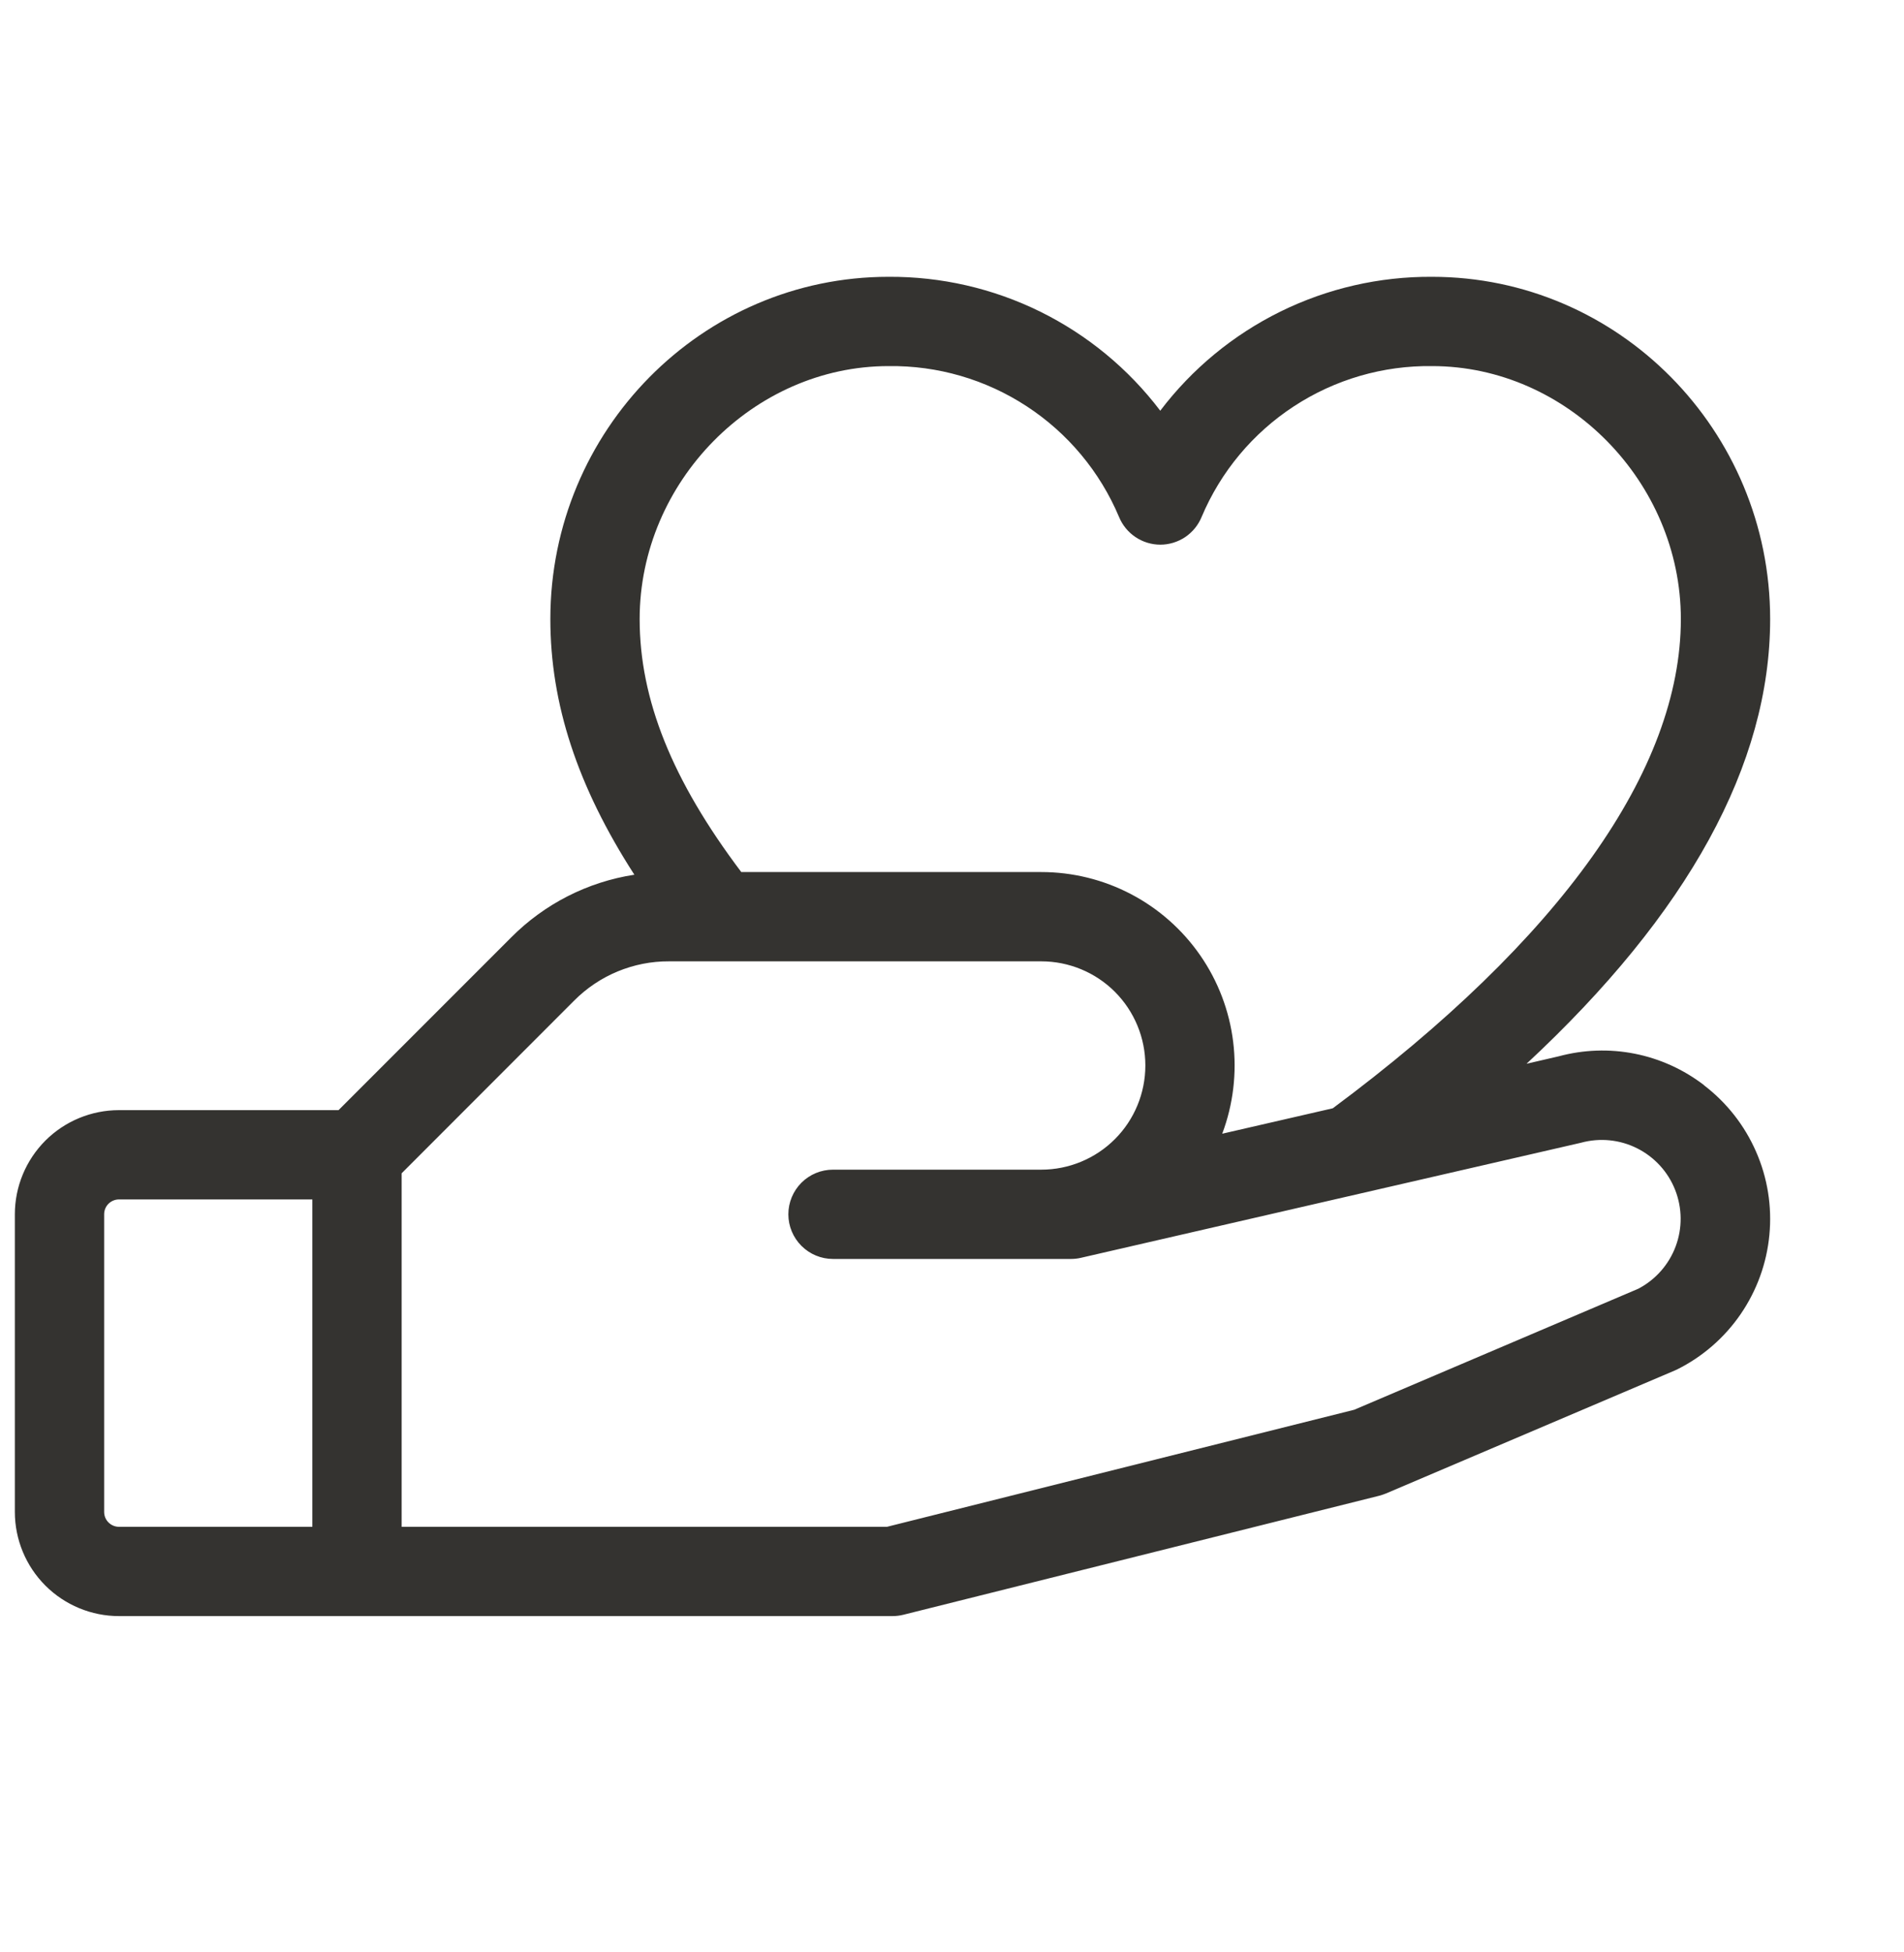 <svg width="40" height="41" viewBox="0 0 40 41" fill="none" xmlns="http://www.w3.org/2000/svg">
<path d="M35.8 22.789C35.372 22.46 34.874 22.233 34.344 22.128C33.814 22.023 33.267 22.042 32.745 22.183L32.07 22.339C35.469 19.18 37.188 16.049 37.188 13C37.188 9.038 34.002 5.813 30.084 5.813C28.98 5.806 27.889 6.056 26.898 6.544C25.906 7.033 25.043 7.745 24.375 8.625C23.707 7.745 22.844 7.033 21.852 6.544C20.861 6.056 19.77 5.806 18.666 5.813C14.748 5.813 11.562 9.038 11.562 13C11.562 14.778 12.13 16.514 13.327 18.369C12.345 18.52 11.439 18.982 10.739 19.686L7.112 23.313H2.5C1.92 23.313 1.363 23.543 0.953 23.953C0.543 24.364 0.312 24.92 0.312 25.5V31.75C0.312 32.33 0.543 32.887 0.953 33.297C1.363 33.707 1.92 33.938 2.5 33.938H18.75C18.827 33.938 18.904 33.928 18.978 33.91L28.978 31.41C29.026 31.397 29.072 31.381 29.117 31.363L35.183 28.781L35.234 28.758C35.771 28.49 36.23 28.09 36.569 27.596C36.908 27.101 37.116 26.529 37.172 25.932C37.229 25.335 37.133 24.734 36.892 24.185C36.652 23.635 36.276 23.156 35.8 22.792V22.789ZM18.666 7.688C19.697 7.674 20.708 7.968 21.571 8.533C22.434 9.097 23.109 9.906 23.509 10.856C23.58 11.028 23.7 11.175 23.855 11.279C24.009 11.382 24.191 11.438 24.377 11.438C24.562 11.438 24.744 11.382 24.899 11.279C25.053 11.175 25.173 11.028 25.244 10.856C25.644 9.906 26.319 9.097 27.182 8.533C28.045 7.968 29.056 7.674 30.087 7.688C32.919 7.688 35.312 10.12 35.312 13C35.312 16.163 32.784 19.719 28 23.274L25.677 23.808C25.908 23.193 25.987 22.531 25.907 21.879C25.827 21.227 25.59 20.604 25.216 20.064C24.842 19.524 24.343 19.082 23.761 18.777C23.179 18.472 22.532 18.313 21.875 18.313H15.573C14.119 16.386 13.438 14.689 13.438 13C13.438 10.12 15.831 7.688 18.666 7.688ZM2.188 31.75V25.5C2.188 25.417 2.22 25.338 2.279 25.279C2.338 25.221 2.417 25.188 2.5 25.188H6.562V32.063H2.5C2.417 32.063 2.338 32.03 2.279 31.971C2.22 31.913 2.188 31.833 2.188 31.75ZM34.419 27.063L28.45 29.605L18.634 32.063H8.438V24.639L12.064 21.011C12.325 20.749 12.635 20.541 12.976 20.4C13.318 20.259 13.684 20.186 14.053 20.188H21.875C22.455 20.188 23.012 20.418 23.422 20.828C23.832 21.239 24.062 21.795 24.062 22.375C24.062 22.955 23.832 23.512 23.422 23.922C23.012 24.332 22.455 24.563 21.875 24.563H17.5C17.251 24.563 17.013 24.661 16.837 24.837C16.661 25.013 16.562 25.252 16.562 25.5C16.562 25.749 16.661 25.987 16.837 26.163C17.013 26.339 17.251 26.438 17.5 26.438H22.5C22.57 26.438 22.641 26.43 22.709 26.414L33.178 24.006L33.216 23.997C33.61 23.89 34.029 23.931 34.394 24.115C34.759 24.298 35.044 24.61 35.193 24.99C35.342 25.37 35.346 25.792 35.203 26.174C35.06 26.557 34.781 26.873 34.419 27.063Z" fill="#343330"/>
</svg>
